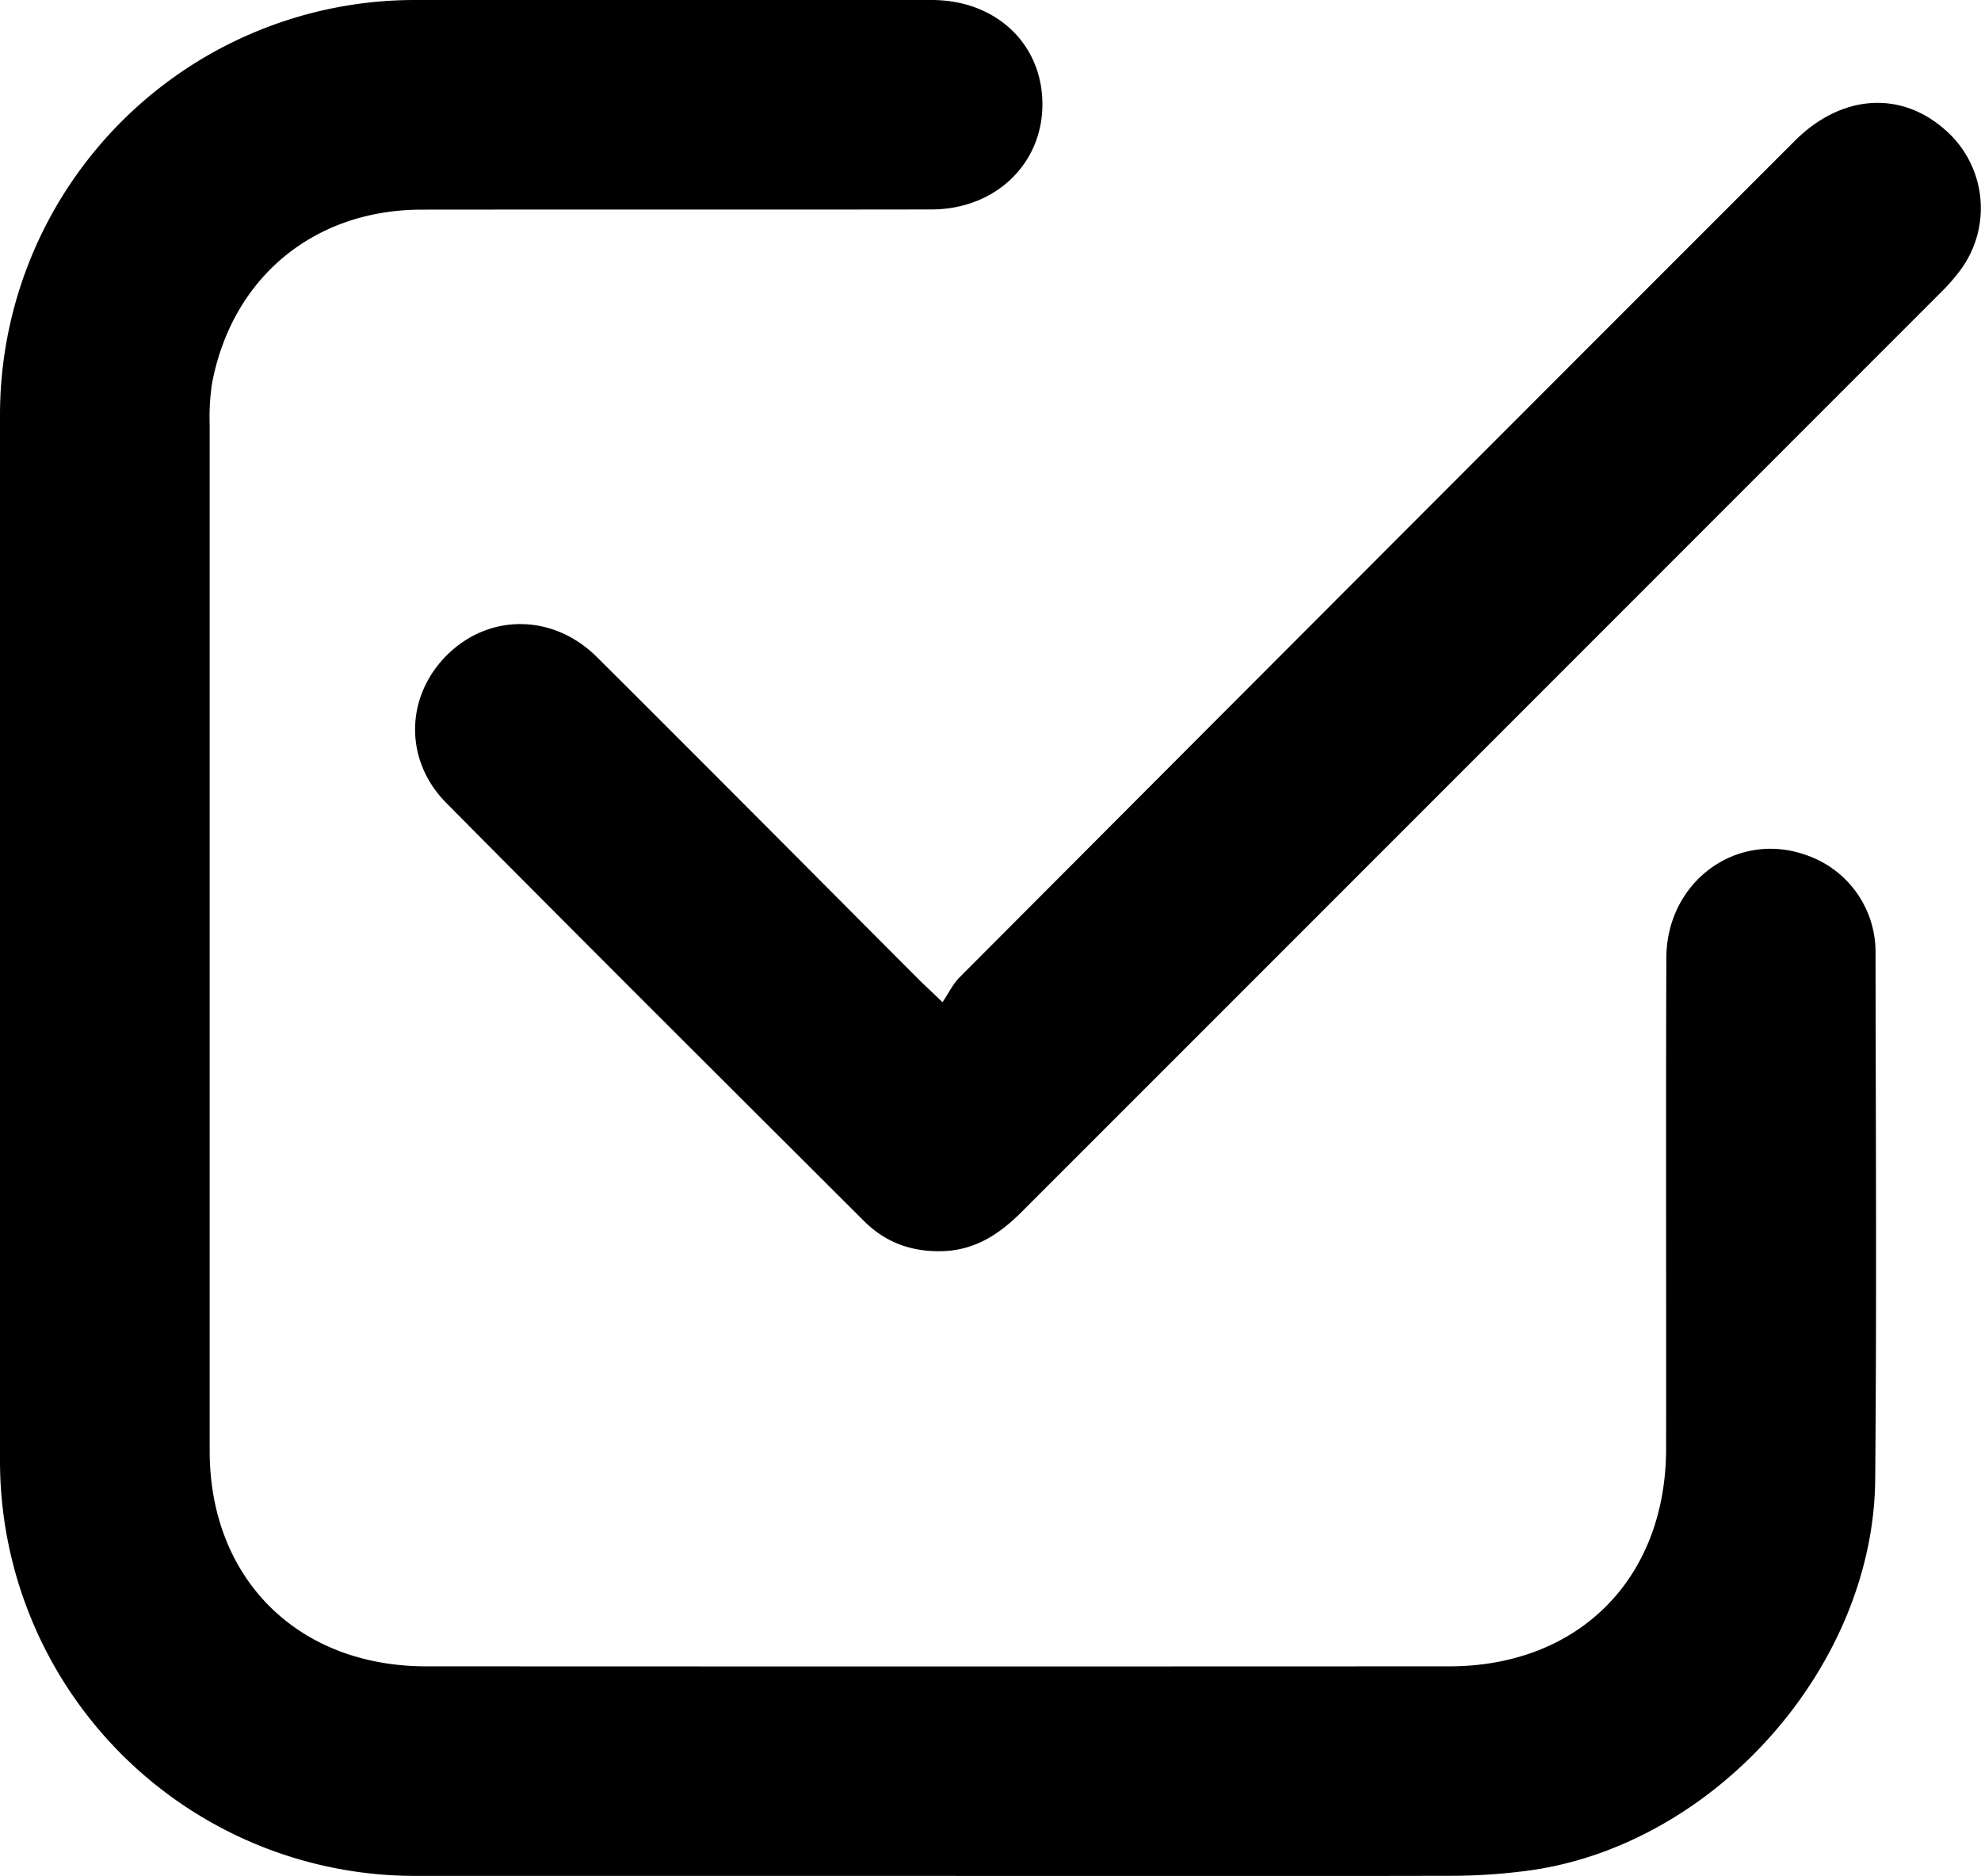 <svg xmlns="http://www.w3.org/2000/svg" viewBox="0 0 512.84 485.54"><g id="Layer_2" data-name="Layer 2"><g id="Layer_1-2" data-name="Layer 1"><path d="M242.83,485.53q-67.64,0-135.27,0A107.45,107.45,0,0,1,0,377.89Q0,242.64,0,107.38A107.41,107.41,0,0,1,107.18,0q67-.11,134,0c16.65,0,28.68,11.35,28.68,27,0,15.46-12.22,27.18-28.71,27.21-44,.07-88.08,0-132.11.05C81.09,54.34,60,72,54.87,99.35a59.56,59.56,0,0,0-.59,10.7q0,132.72,0,265.45c0,33.11,22.8,55.77,56,55.79q132.44.06,264.87,0c33.53,0,56.13-22.7,56.17-56.31.05-42.34-.08-84.69.06-127,.06-19.9,18.34-33.13,36.34-26.62a26.51,26.51,0,0,1,17.82,25.07c.05,45.51.32,91-.09,136.52-.44,48.52-41.68,94.73-89.79,101.21a153.84,153.84,0,0,1-20.12,1.35Q309.21,485.64,242.83,485.53Z"/><path d="M244,259.4c1.57-2.33,2.69-4.71,4.43-6.46q108-108.3,216.2-216.48c11.86-11.86,27-13.06,38.48-3.24a26.89,26.89,0,0,1,4.22,36.92,49.89,49.89,0,0,1-5,5.66Q383.47,194.71,264.56,313.6c-5.67,5.67-11.88,9.89-20.29,10.22-8.07.31-15-2.17-20.61-7.8-36.1-36-72.27-72-108.13-108.2-11.14-11.26-10.52-27.89.43-38.51s27.39-10.37,38.56.75c27.79,27.64,55.39,55.46,83.08,83.2C239.21,254.87,240.89,256.4,244,259.4Z"/></g></g></svg>